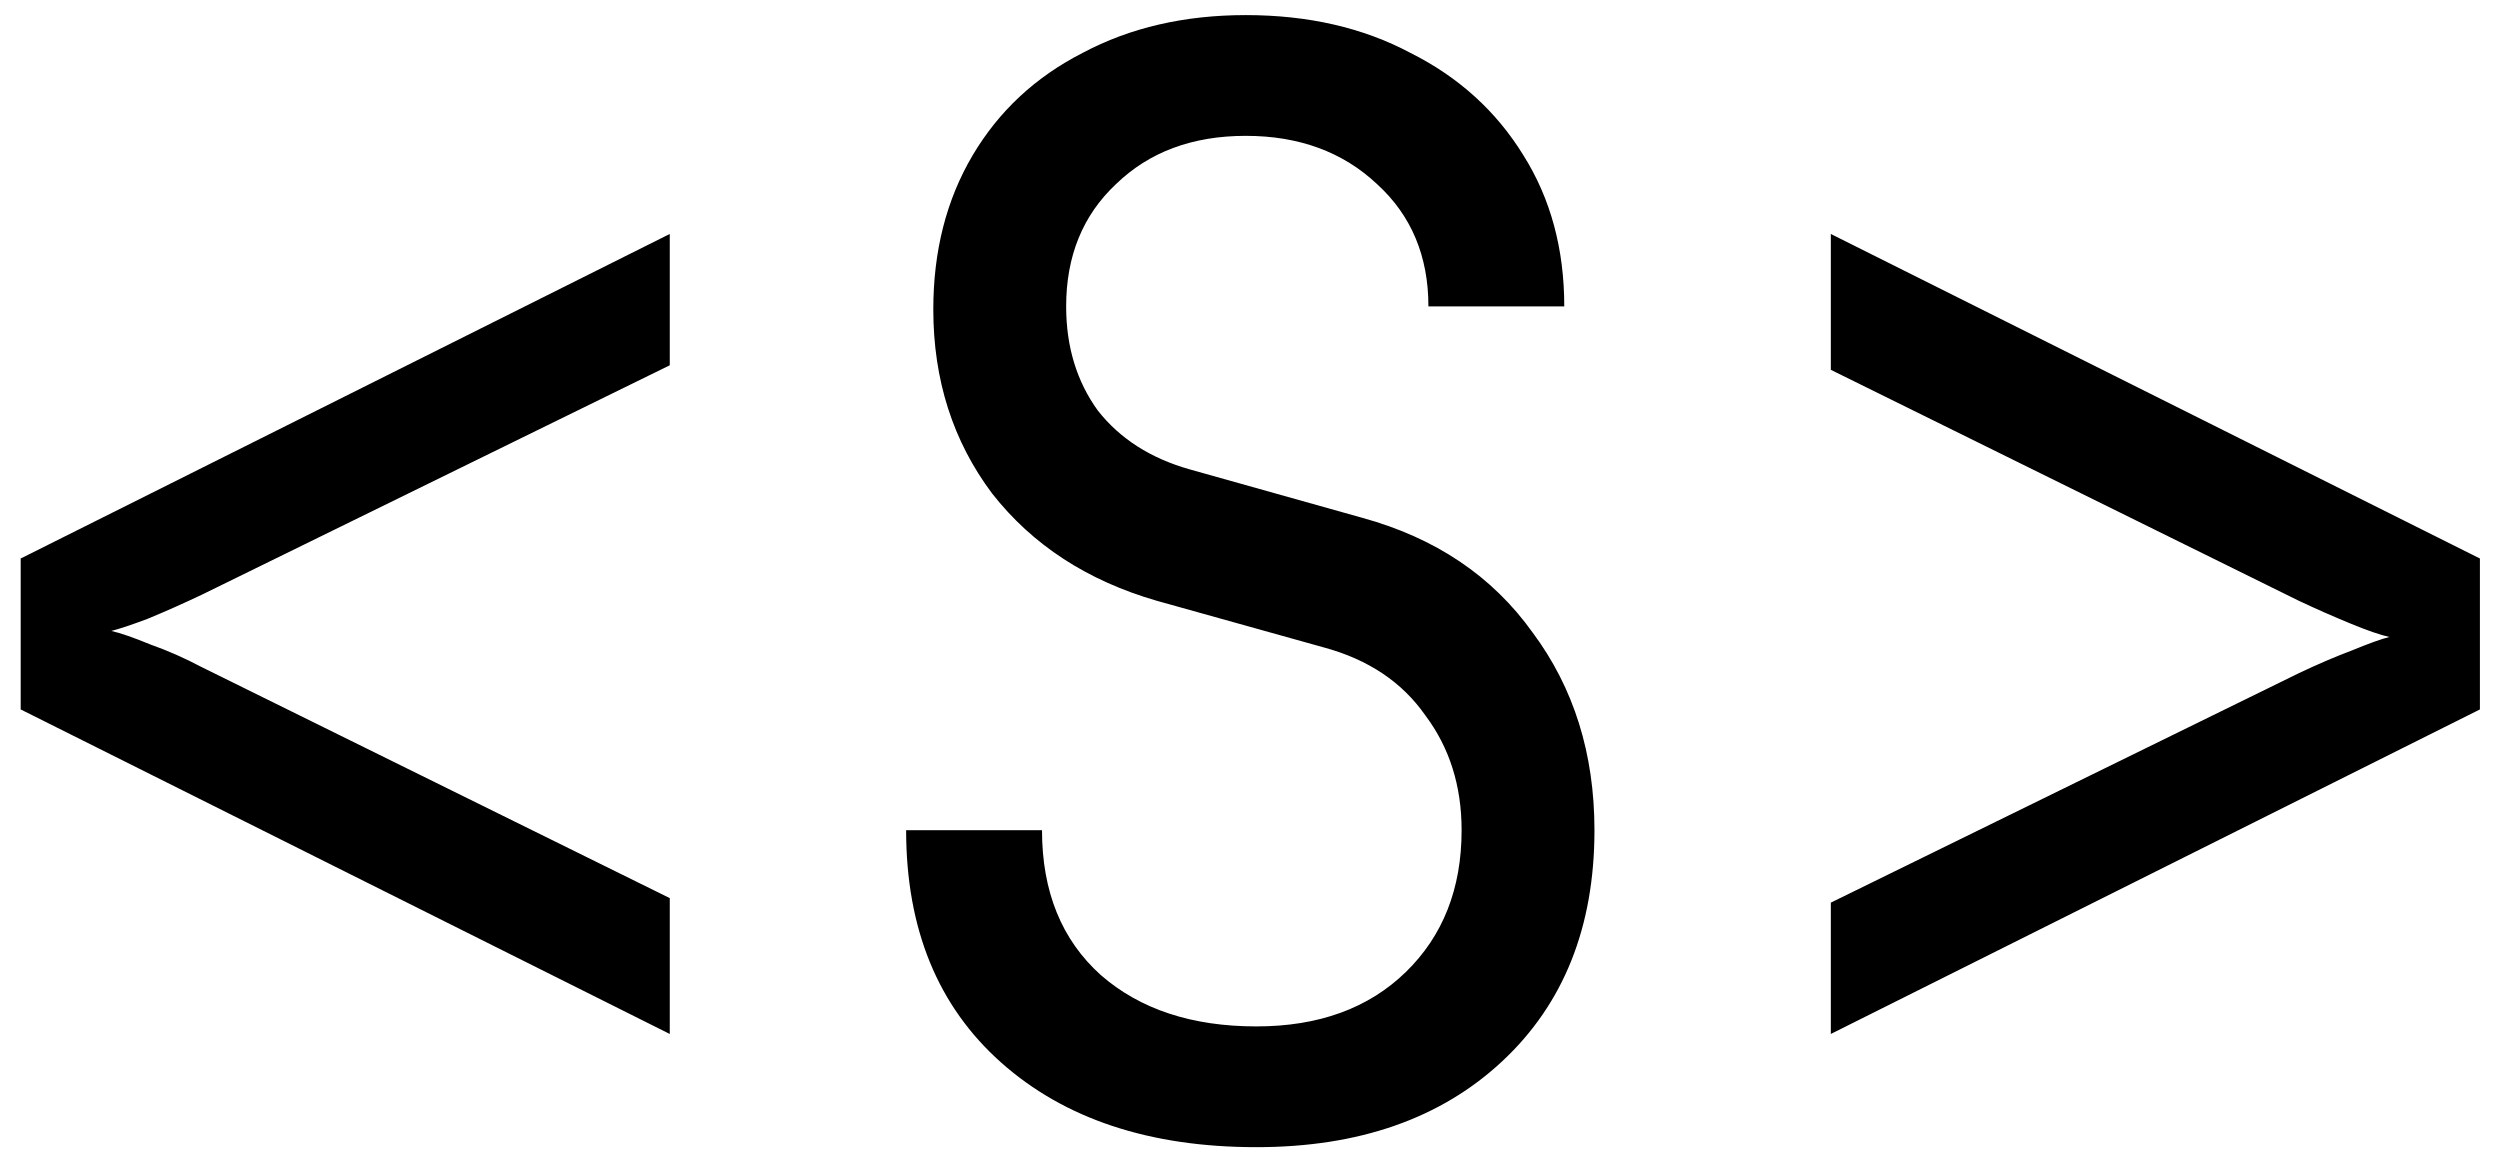 <svg width="106" height="49" viewBox="0 0 106 49" fill="none" xmlns="http://www.w3.org/2000/svg">
<path d="M28.398 43.84L0.877 30.08V23.68L28.398 9.92V15.488L8.557 25.216C7.747 25.6 6.979 25.941 6.253 26.24C5.571 26.496 5.059 26.667 4.718 26.752C5.101 26.837 5.656 27.029 6.381 27.328C7.107 27.584 7.832 27.904 8.557 28.288L28.398 38.08V43.84ZM53.269 48.64C48.746 48.64 45.141 47.445 42.453 45.056C39.764 42.667 38.42 39.381 38.42 35.2H44.181C44.181 37.803 45.013 39.851 46.676 41.344C48.34 42.795 50.538 43.52 53.269 43.52C55.914 43.52 58.026 42.752 59.605 41.216C61.183 39.68 61.972 37.675 61.972 35.2C61.972 33.323 61.461 31.701 60.437 30.336C59.455 28.928 58.026 27.968 56.148 27.456L49.044 25.472C46.1 24.619 43.775 23.104 42.069 20.928C40.404 18.709 39.572 16.107 39.572 13.12C39.572 10.645 40.127 8.469 41.236 6.592C42.346 4.715 43.903 3.264 45.908 2.24C47.914 1.173 50.218 0.64 52.821 0.64C55.466 0.64 57.791 1.173 59.797 2.24C61.844 3.264 63.444 4.715 64.597 6.592C65.749 8.427 66.325 10.56 66.325 12.992H60.565C60.565 10.859 59.839 9.131 58.389 7.808C56.938 6.443 55.082 5.76 52.821 5.76C50.559 5.76 48.724 6.443 47.316 7.808C45.908 9.131 45.205 10.859 45.205 12.992C45.205 14.699 45.653 16.171 46.548 17.408C47.487 18.603 48.788 19.435 50.453 19.904L57.748 21.952C60.863 22.805 63.274 24.427 64.981 26.816C66.73 29.163 67.605 31.957 67.605 35.2C67.605 39.296 66.303 42.56 63.7 44.992C61.098 47.424 57.62 48.64 53.269 48.64ZM77.627 43.84V38.272L97.468 28.544C98.278 28.16 99.025 27.84 99.707 27.584C100.433 27.285 100.966 27.093 101.308 27.008C100.924 26.923 100.369 26.731 99.644 26.432C98.918 26.133 98.193 25.813 97.468 25.472L77.627 15.68V9.92L105.148 23.68V30.08L77.627 43.84Z" fill="black"/>
</svg>
